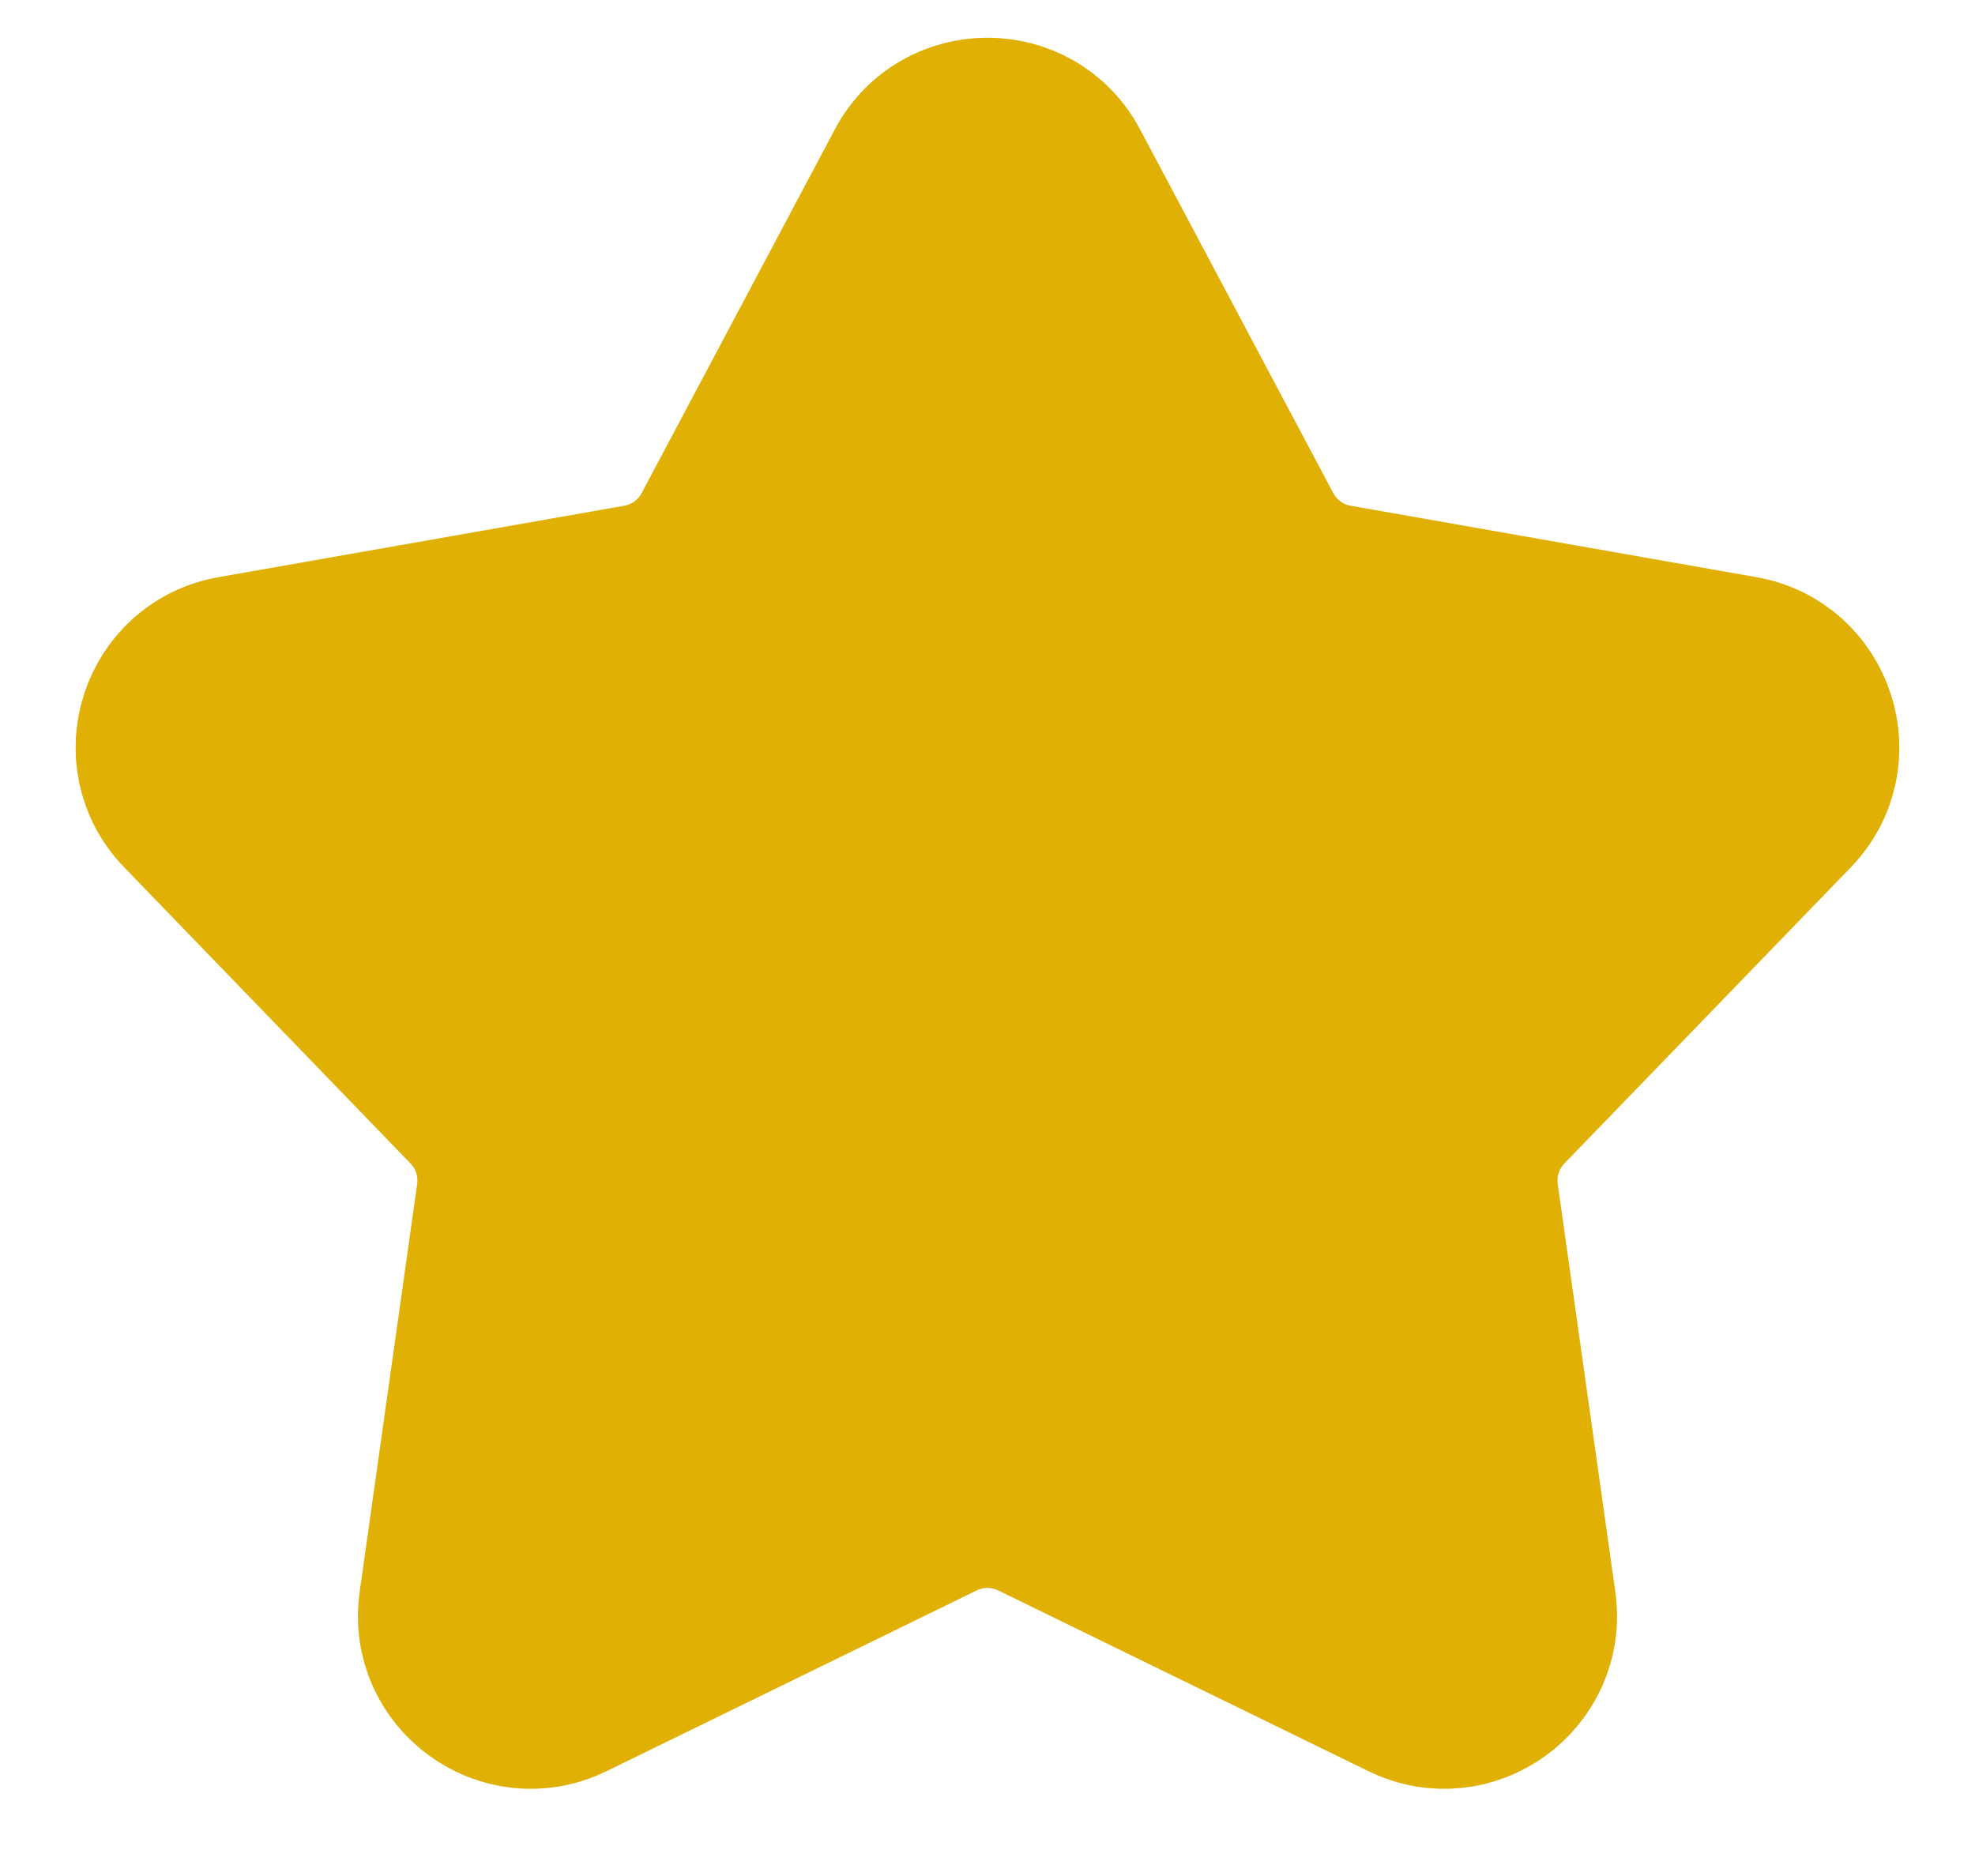 <svg width="20" height="19" viewBox="0 0 20 19" fill="none" xmlns="http://www.w3.org/2000/svg">
<path d="M9.116 1.663C9.492 0.955 10.507 0.955 10.883 1.663L12.839 5.346C12.983 5.618 13.245 5.808 13.549 5.861L17.656 6.584C18.445 6.723 18.759 7.687 18.202 8.264L15.303 11.262C15.089 11.483 14.989 11.791 15.032 12.097L15.615 16.226C15.726 17.019 14.906 17.616 14.186 17.264L10.438 15.434C10.162 15.299 9.838 15.299 9.561 15.434L5.814 17.264C5.093 17.616 4.273 17.019 4.385 16.226L4.967 12.097C5.01 11.791 4.91 11.483 4.696 11.262L1.798 8.264C1.24 7.687 1.554 6.723 2.343 6.584L6.45 5.861C6.754 5.808 7.016 5.618 7.16 5.346L9.116 1.663Z" fill="#E0B004" stroke="#E0B004" stroke-width="1.5"/>
</svg>

